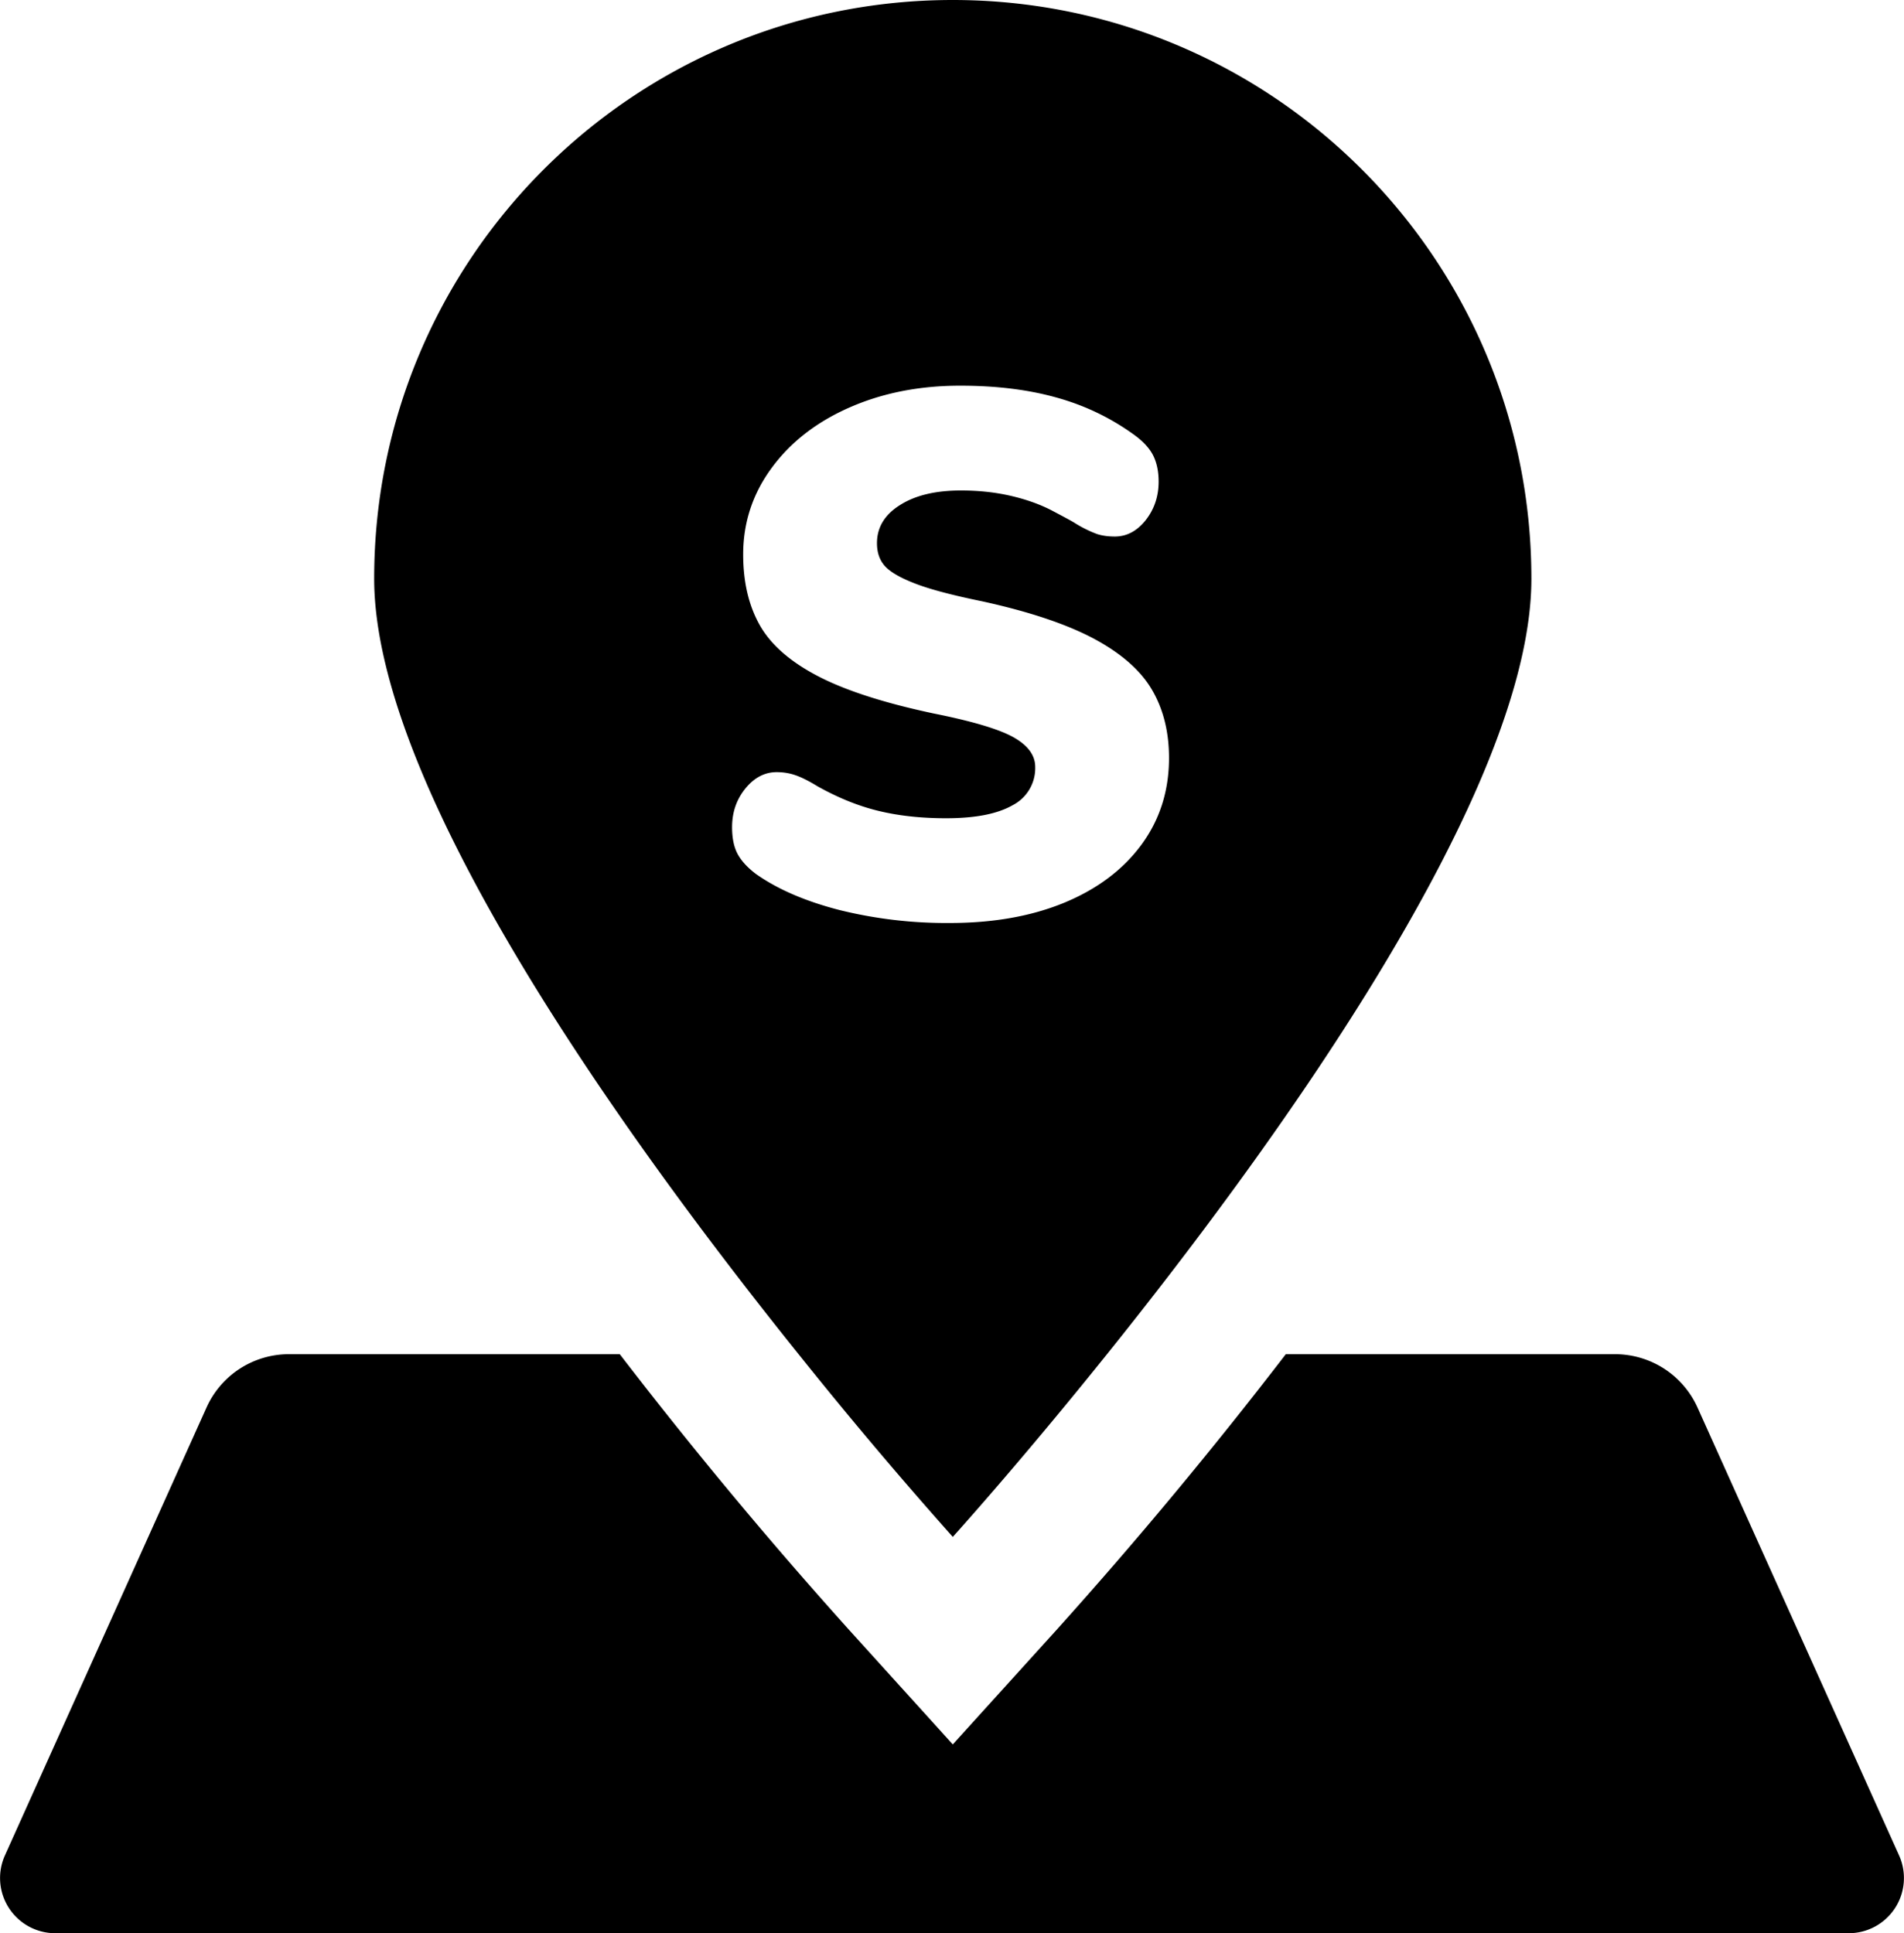 <svg xmlns="http://www.w3.org/2000/svg" id="Layer_2" viewBox="0 0 33.956 34.476"><g id="Layer_4"><path d="M30.273 25.1a1.613 1.613 0 0 0-1.47-.95h-5.872a82.739 82.739 0 0 1-4.097 4.926l-1.842 2.033-1.841-2.033a82.739 82.739 0 0 1-4.098-4.926h-5.9c-.635 0-1.21.372-1.47.951L.088 33.088a.984.984 0 0 0 .898 1.388H32.97a.984.984 0 0 0 .898-1.388L30.273 25.1Z" class="cls-1"/><path d="M16.992 27.408s1.185-1.308 2.75-3.258c3.057-3.806 7.569-10.062 7.569-13.831C27.31 4.619 22.69 0 16.992 0S6.673 4.62 6.673 10.319c0 3.769 4.512 10.025 7.569 13.831a79.831 79.831 0 0 0 2.75 3.258ZM13.48 15.585c-.15-.114-.26-.233-.326-.357s-.098-.282-.098-.477c0-.265.079-.495.238-.69s.345-.291.557-.291c.114 0 .225.017.33.053.107.036.24.102.398.199.363.203.723.35 1.08.437.359.088.763.133 1.213.133.522 0 .916-.077 1.187-.232a.743.743 0 0 0 .403-.683c0-.203-.125-.378-.377-.523s-.731-.29-1.438-.431c-.874-.186-1.56-.406-2.054-.662-.495-.257-.842-.559-1.041-.908-.198-.349-.298-.77-.298-1.266 0-.565.168-1.078.504-1.537.336-.46.797-.82 1.385-1.08s1.248-.392 1.981-.392c.645 0 1.219.071 1.723.213.504.14.963.362 1.378.662.159.115.272.237.338.364.066.13.1.286.1.471 0 .265-.078.495-.232.69-.155.194-.338.29-.55.29-.115 0-.222-.014-.318-.045a2.16 2.16 0 0 1-.411-.206c-.044-.027-.17-.095-.378-.205-.207-.11-.45-.199-.729-.265s-.581-.1-.908-.1c-.45 0-.813.086-1.086.26-.274.171-.411.399-.411.68 0 .169.048.306.145.412.098.106.279.21.544.311.265.102.658.205 1.179.312.849.185 1.516.41 2.002.669.485.26.83.563 1.033.908s.305.751.305 1.219c0 .584-.163 1.098-.49 1.544-.328.446-.785.79-1.372 1.034-.587.243-1.27.364-2.047.364a7.943 7.943 0 0 1-1.968-.231c-.606-.156-1.103-.37-1.491-.644Z" class="cls-1"/></g></svg>
